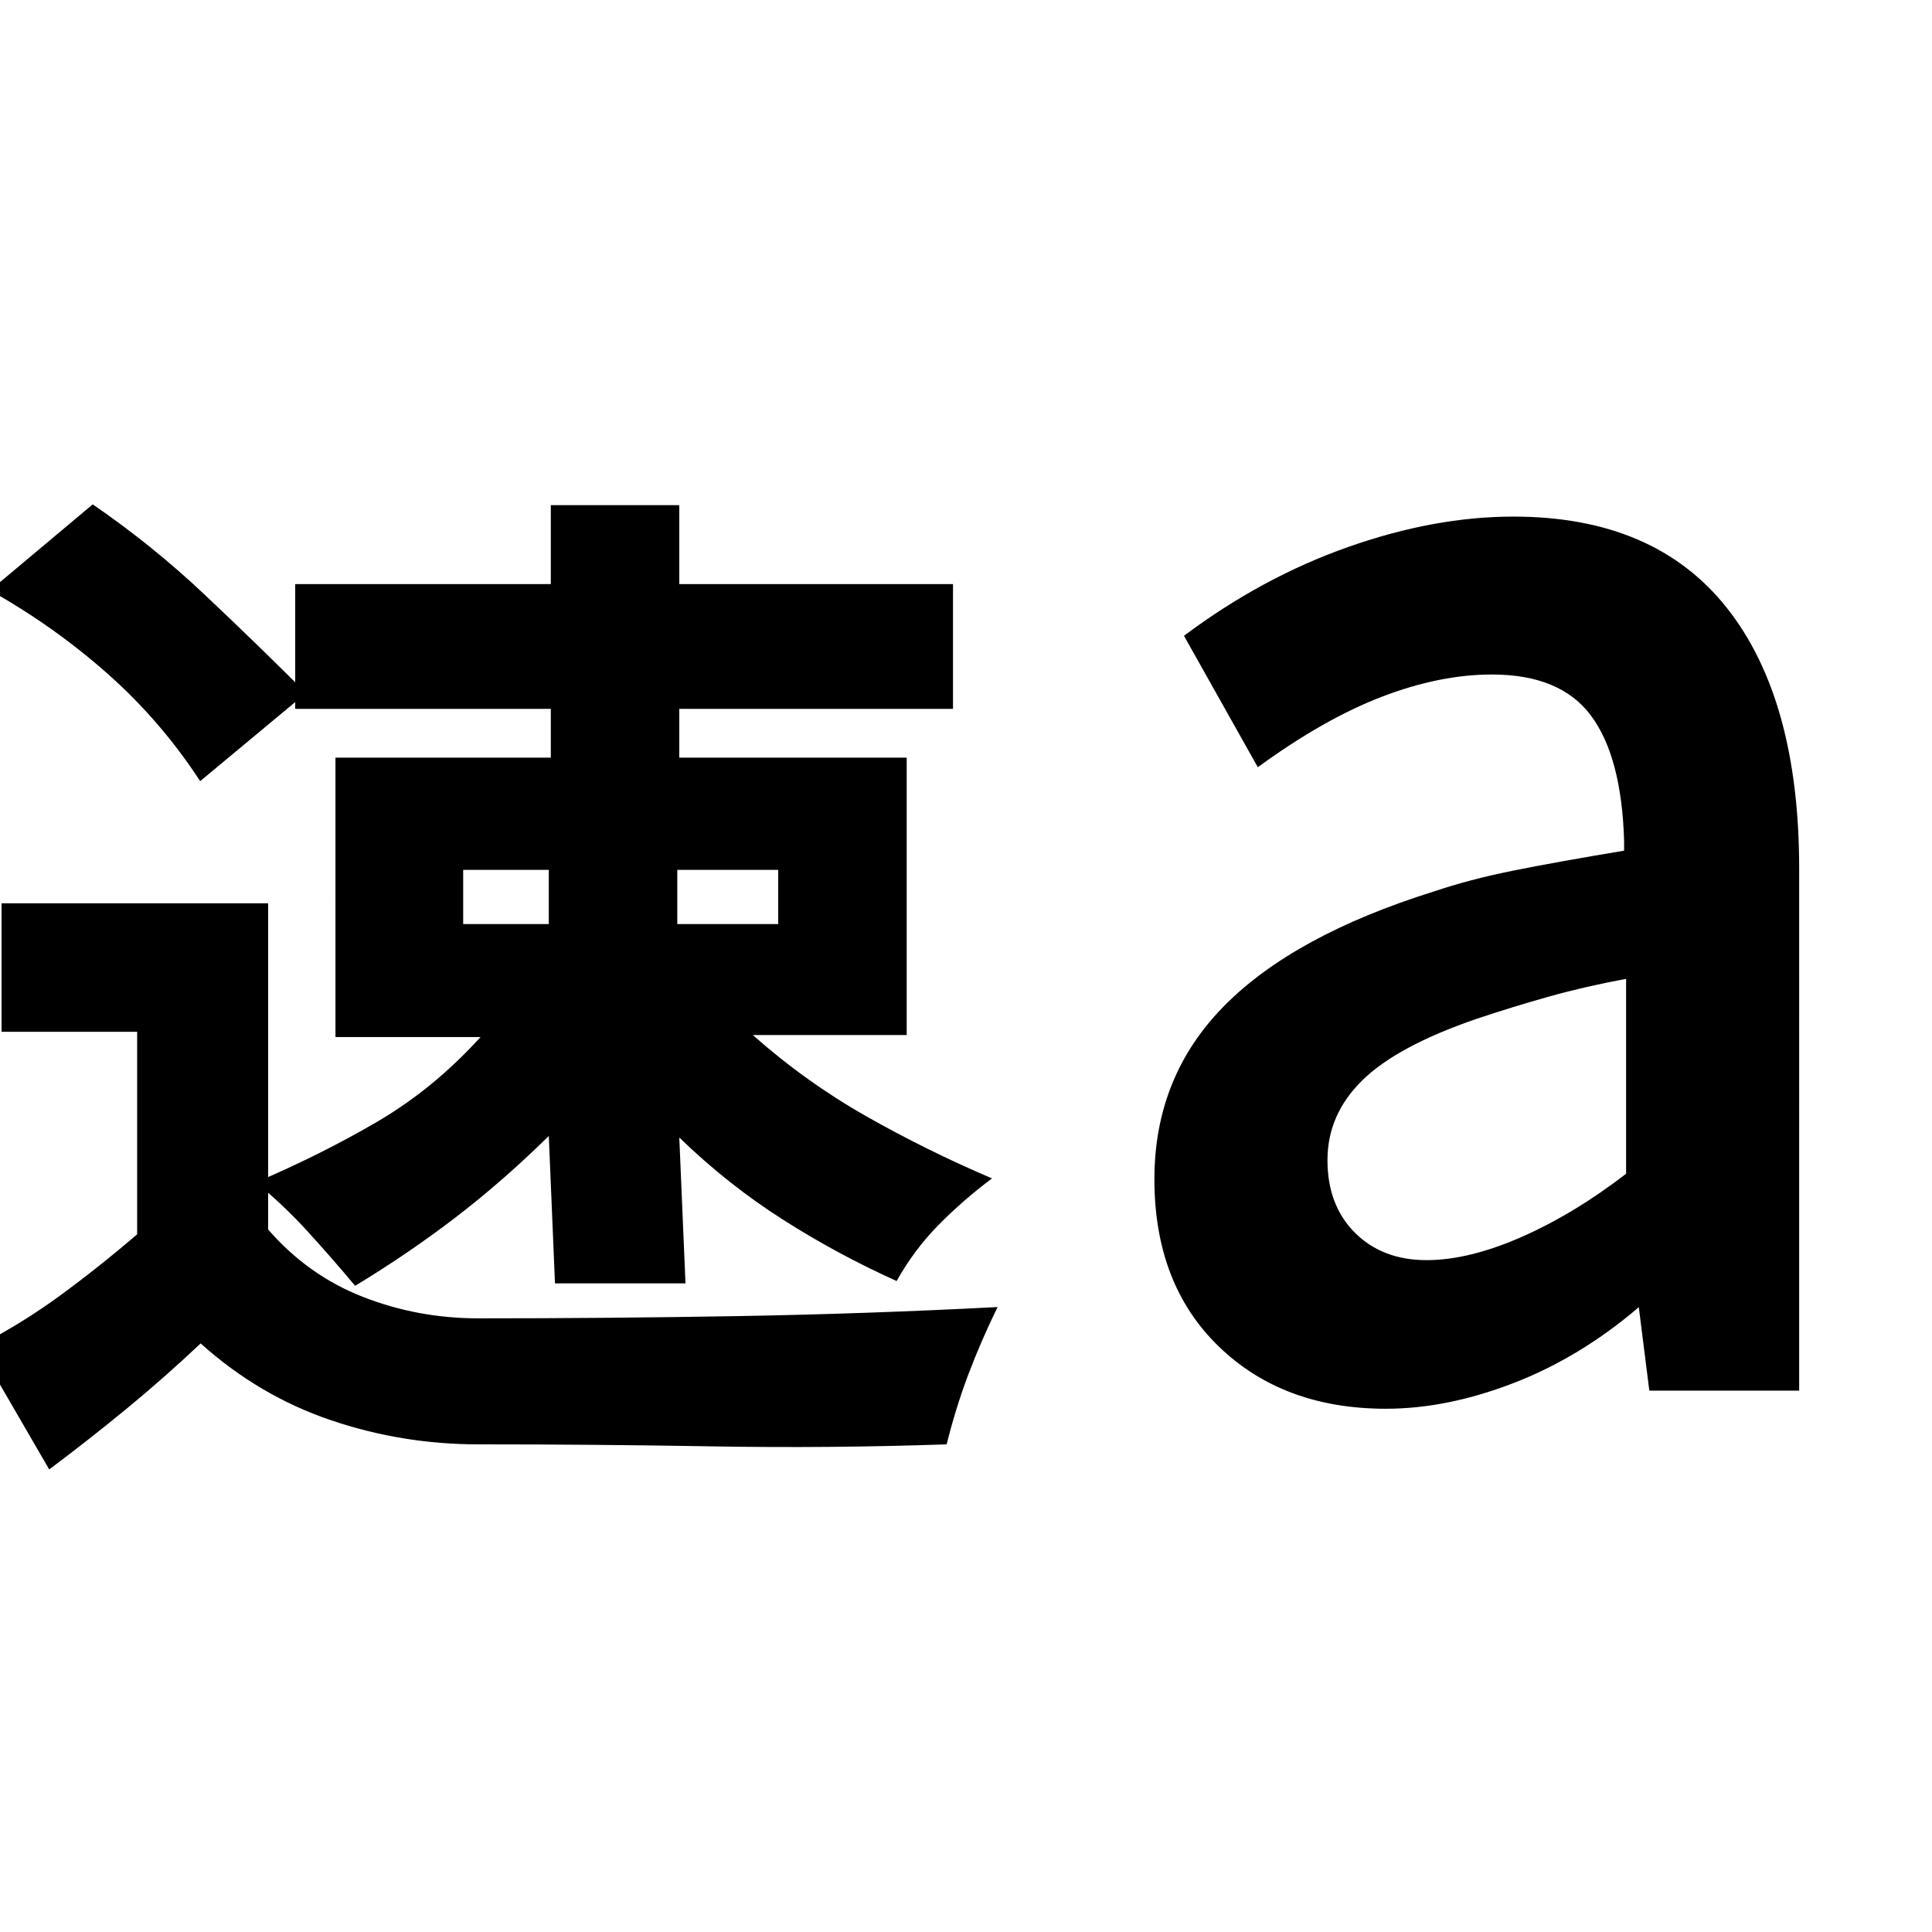 <svg xmlns="http://www.w3.org/2000/svg" height="24" viewBox="0 96 960 960" width="24"><path d="m24.461 826.154-35.538-61.231q21.616-11 41.116-25.307 19.5-14.308 38.115-30.308V608.692H.769v-63.846H133.23v162.077q19.77 22.77 47.039 33.462 27.269 10.692 57.423 10.692 64.846 0 129-1.115 64.154-1.116 129-4.5-8.231 16.846-14.462 33.307-6.23 16.462-10.846 34.923-58.615 2-116.346 1t-116.346-1q-38 0-73.5-12.077t-64.5-38.077q-18 17-36.615 32.308-18.616 15.308-38.616 30.308Zm251.308-92.462-3.077-73.231q-22.769 22.385-46.115 40.308-23.346 17.923-50.116 34.154-11.23-13.462-23.576-27t-25.808-24.384q32-13.616 60.154-30.039 28.154-16.423 51.538-42.192h-72.077V472.462h107v-24.231h-127v-62h127v-39.23h63.846v39.23h136v62h-136v24.231h113v137.846h-76.462q26.385 23.385 56.616 40.5 30.23 17.115 62.23 30.731-14.461 10.846-26.615 23.192-12.153 12.346-20.769 27.807-29.384-13.231-56.615-30.577-27.231-17.346-51.385-40.73l3.077 72.461h-64.846Zm-3.077-205.461h-42.539v26.923h42.539v-26.923Zm114 0h-50.154v26.923h50.154v-26.923Zm-287.23-44.077q-19.616-30.077-46.27-53.616Q26.54 407-4.923 389.385l51-42.769q29.461 20.23 55.307 44.577 25.846 24.346 50.692 49.192l-52.615 43.769ZM808 679.231v-96.847q-20.308 3.77-38.039 8.731-17.731 4.962-36.192 11.116-39.462 13.538-56.808 30.538-17.347 17.001-17.347 39.693 0 22.462 13.654 36.077 13.654 13.616 35.577 13.616 20.924 0 47.001-11.423 26.077-11.423 52.154-31.501ZM819.538 787l-5.231-41.462q-29.153 24.923-62.23 37.693Q719 796 688.692 796q-51.153 0-83.115-30.961-31.961-30.962-31.961-83.115 0-50.923 34.615-86.039 34.615-35.115 104.154-56.884 17.692-6 39.499-10.385 21.808-4.385 55.116-9.923v-5q-1.231-41.616-16.423-62.078-15.192-20.462-49.27-20.462-25.769 0-54.538 11T625 477.23l-36.692-65.307q38.846-29.077 81.654-44.153 42.807-15.077 82.037-15.077 70.154 0 106.077 45.384 35.923 45.385 35.923 129.615V787h-74.461Z"/></svg>